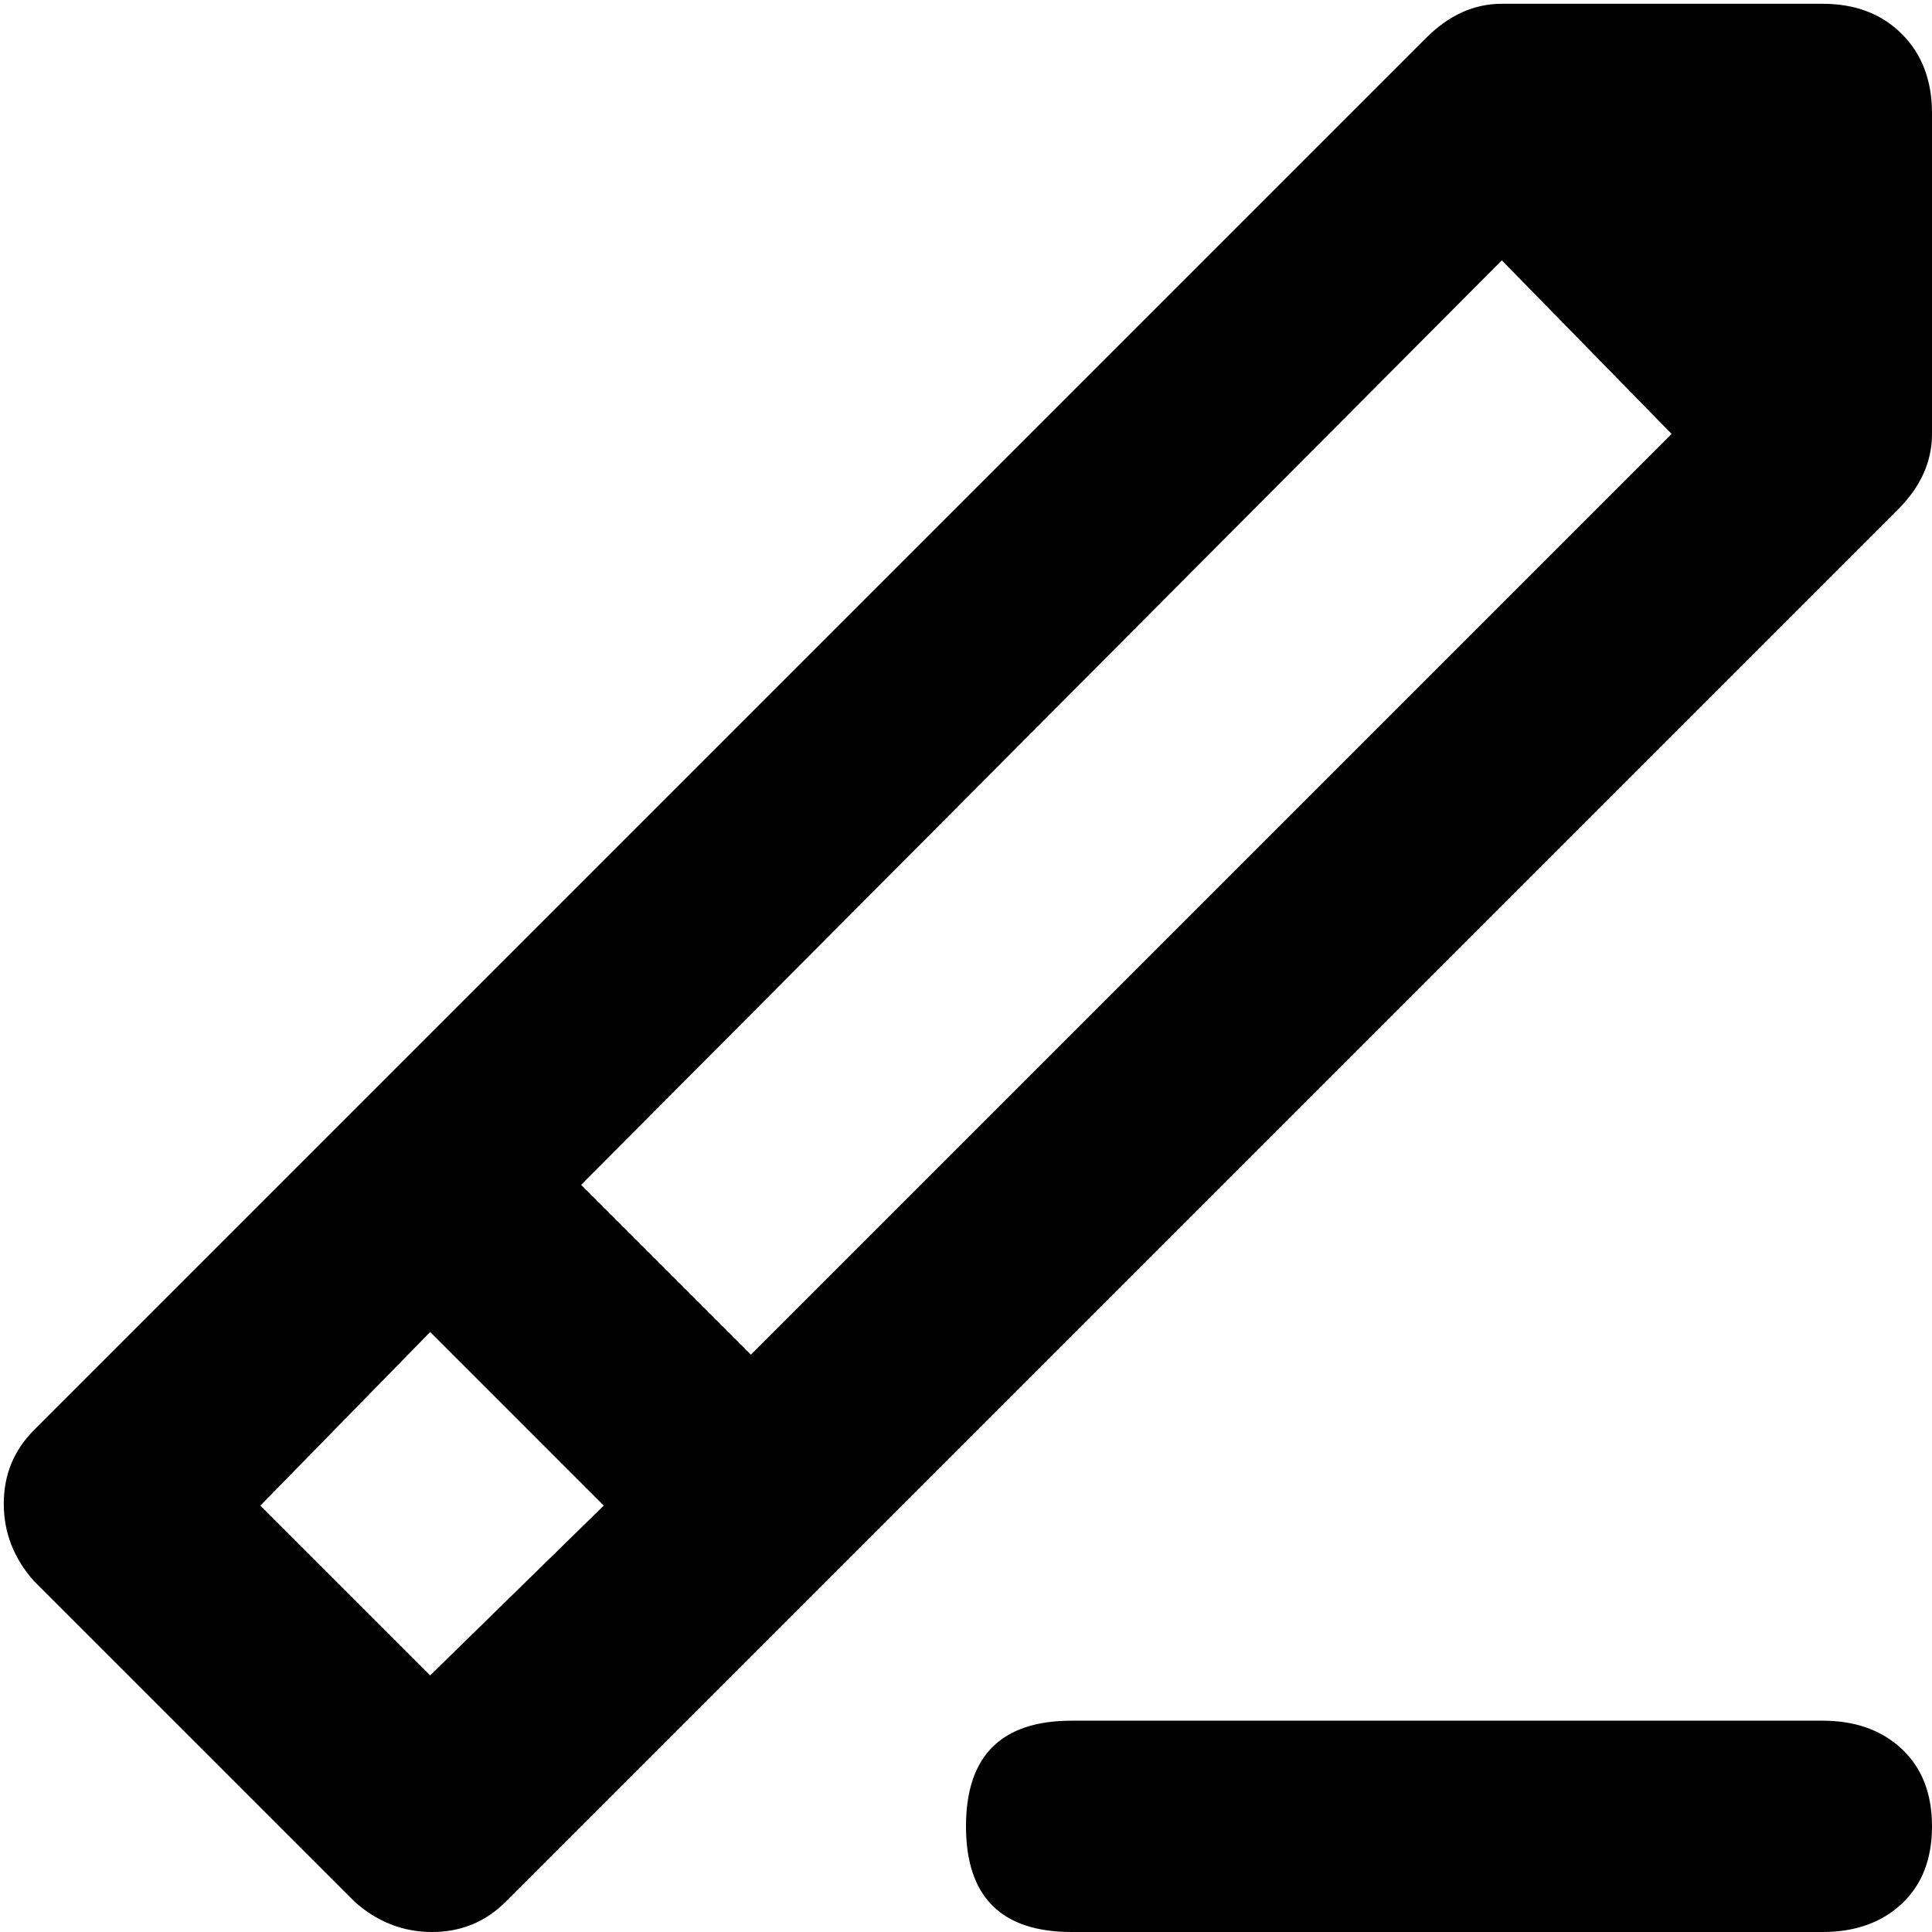 <svg xmlns="http://www.w3.org/2000/svg" viewBox="0 0 512 512">
	<path d="M134 504q-8 8-19.5 8T94 504L9 419q-8-9-8-20.5T9 379L378 10q9-9 20-9h85q13 0 21 8t8 21v85q0 11-9 20L219 419zm20-190l45 45 244-244-45-46zm6 85l-46-46-45 46 45 45zm323 57q13 0 21 7.5t8 20.5-8 20.5-21 7.5H284q-28 0-28-28t28-28h199z"/>
</svg>